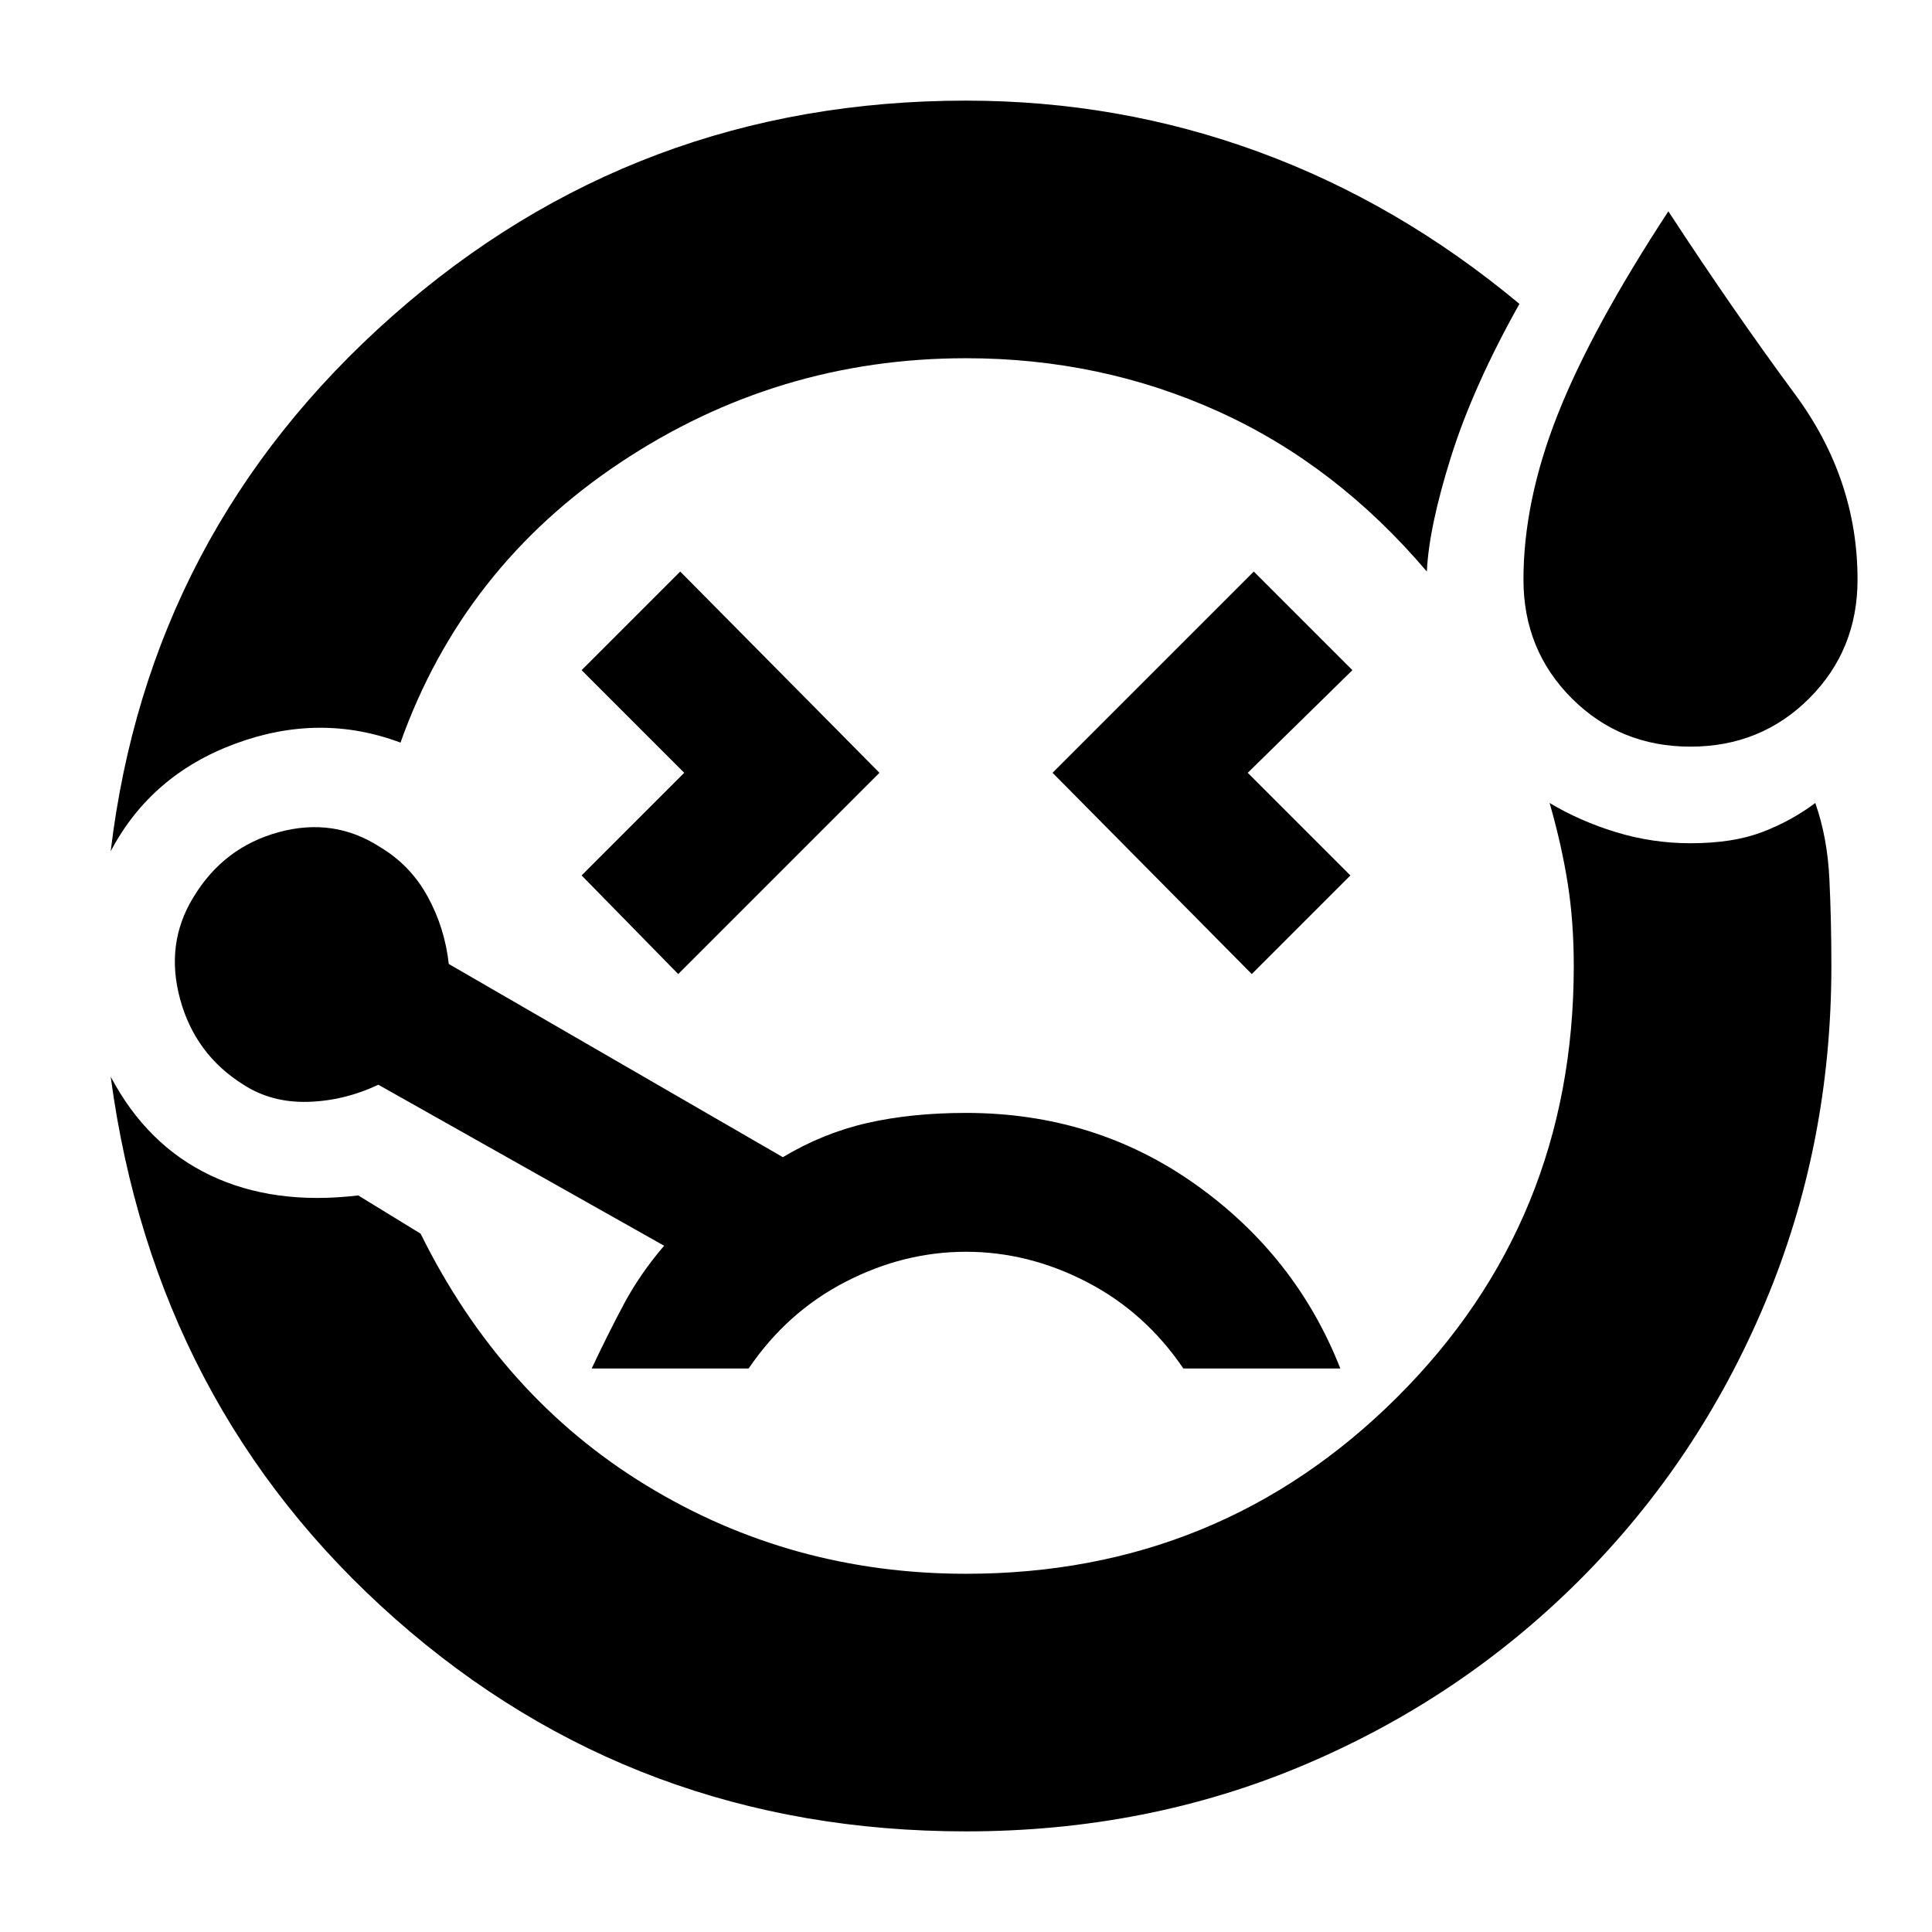 <svg xmlns="http://www.w3.org/2000/svg" height="20" viewBox="0 -960 960 960" width="20"><path d="M55-537q19-159 140-266t285-107q76 0 145.5 25.5T755-809q-23 41-34 76t-12 57q-45-53-103.5-79.5T480-782q-94 0-172 52T199-591q-40-15-82 .5T55-537ZM480-50q-164 0-283.5-105.5T55-425q18 34 49.5 49t73.5 10l31 19q40 81 112 125t159 44q126 0 214-87.5T782-480q0-22-3-41t-9-40q15 9 33 14.5t37 5.5q21 0 35.5-5.5T902-561q6 17 7 37.5t1 43.5q0 89-33 167.5T785-175q-59 59-137 92T480-50ZM337-476l100-100-99-100-49 49 51 51-51 51 48 49Zm503-113q-35 0-59-24t-24-59q0-39 17-82t55-101q32 49 63 91t31 92q0 35-24 59t-59 24ZM622-476l49-49-51-51 52-51-49-49-100 100 99 100Zm-142 69q-27 0-49 5t-42 17l-166-96q-2-18-10.5-33.5T189-539q-23-15-50.5-7.5T96-514q-14 23-6.5 50.5T121-421q14 9 32 8.5t35-8.5l142 80q-12 14-20 29t-16 32h78q19-28 48-43t60-15q31 0 60 15t48 43h78q-22-56-72-91.5T480-407Zm-6-73Z"/></svg>